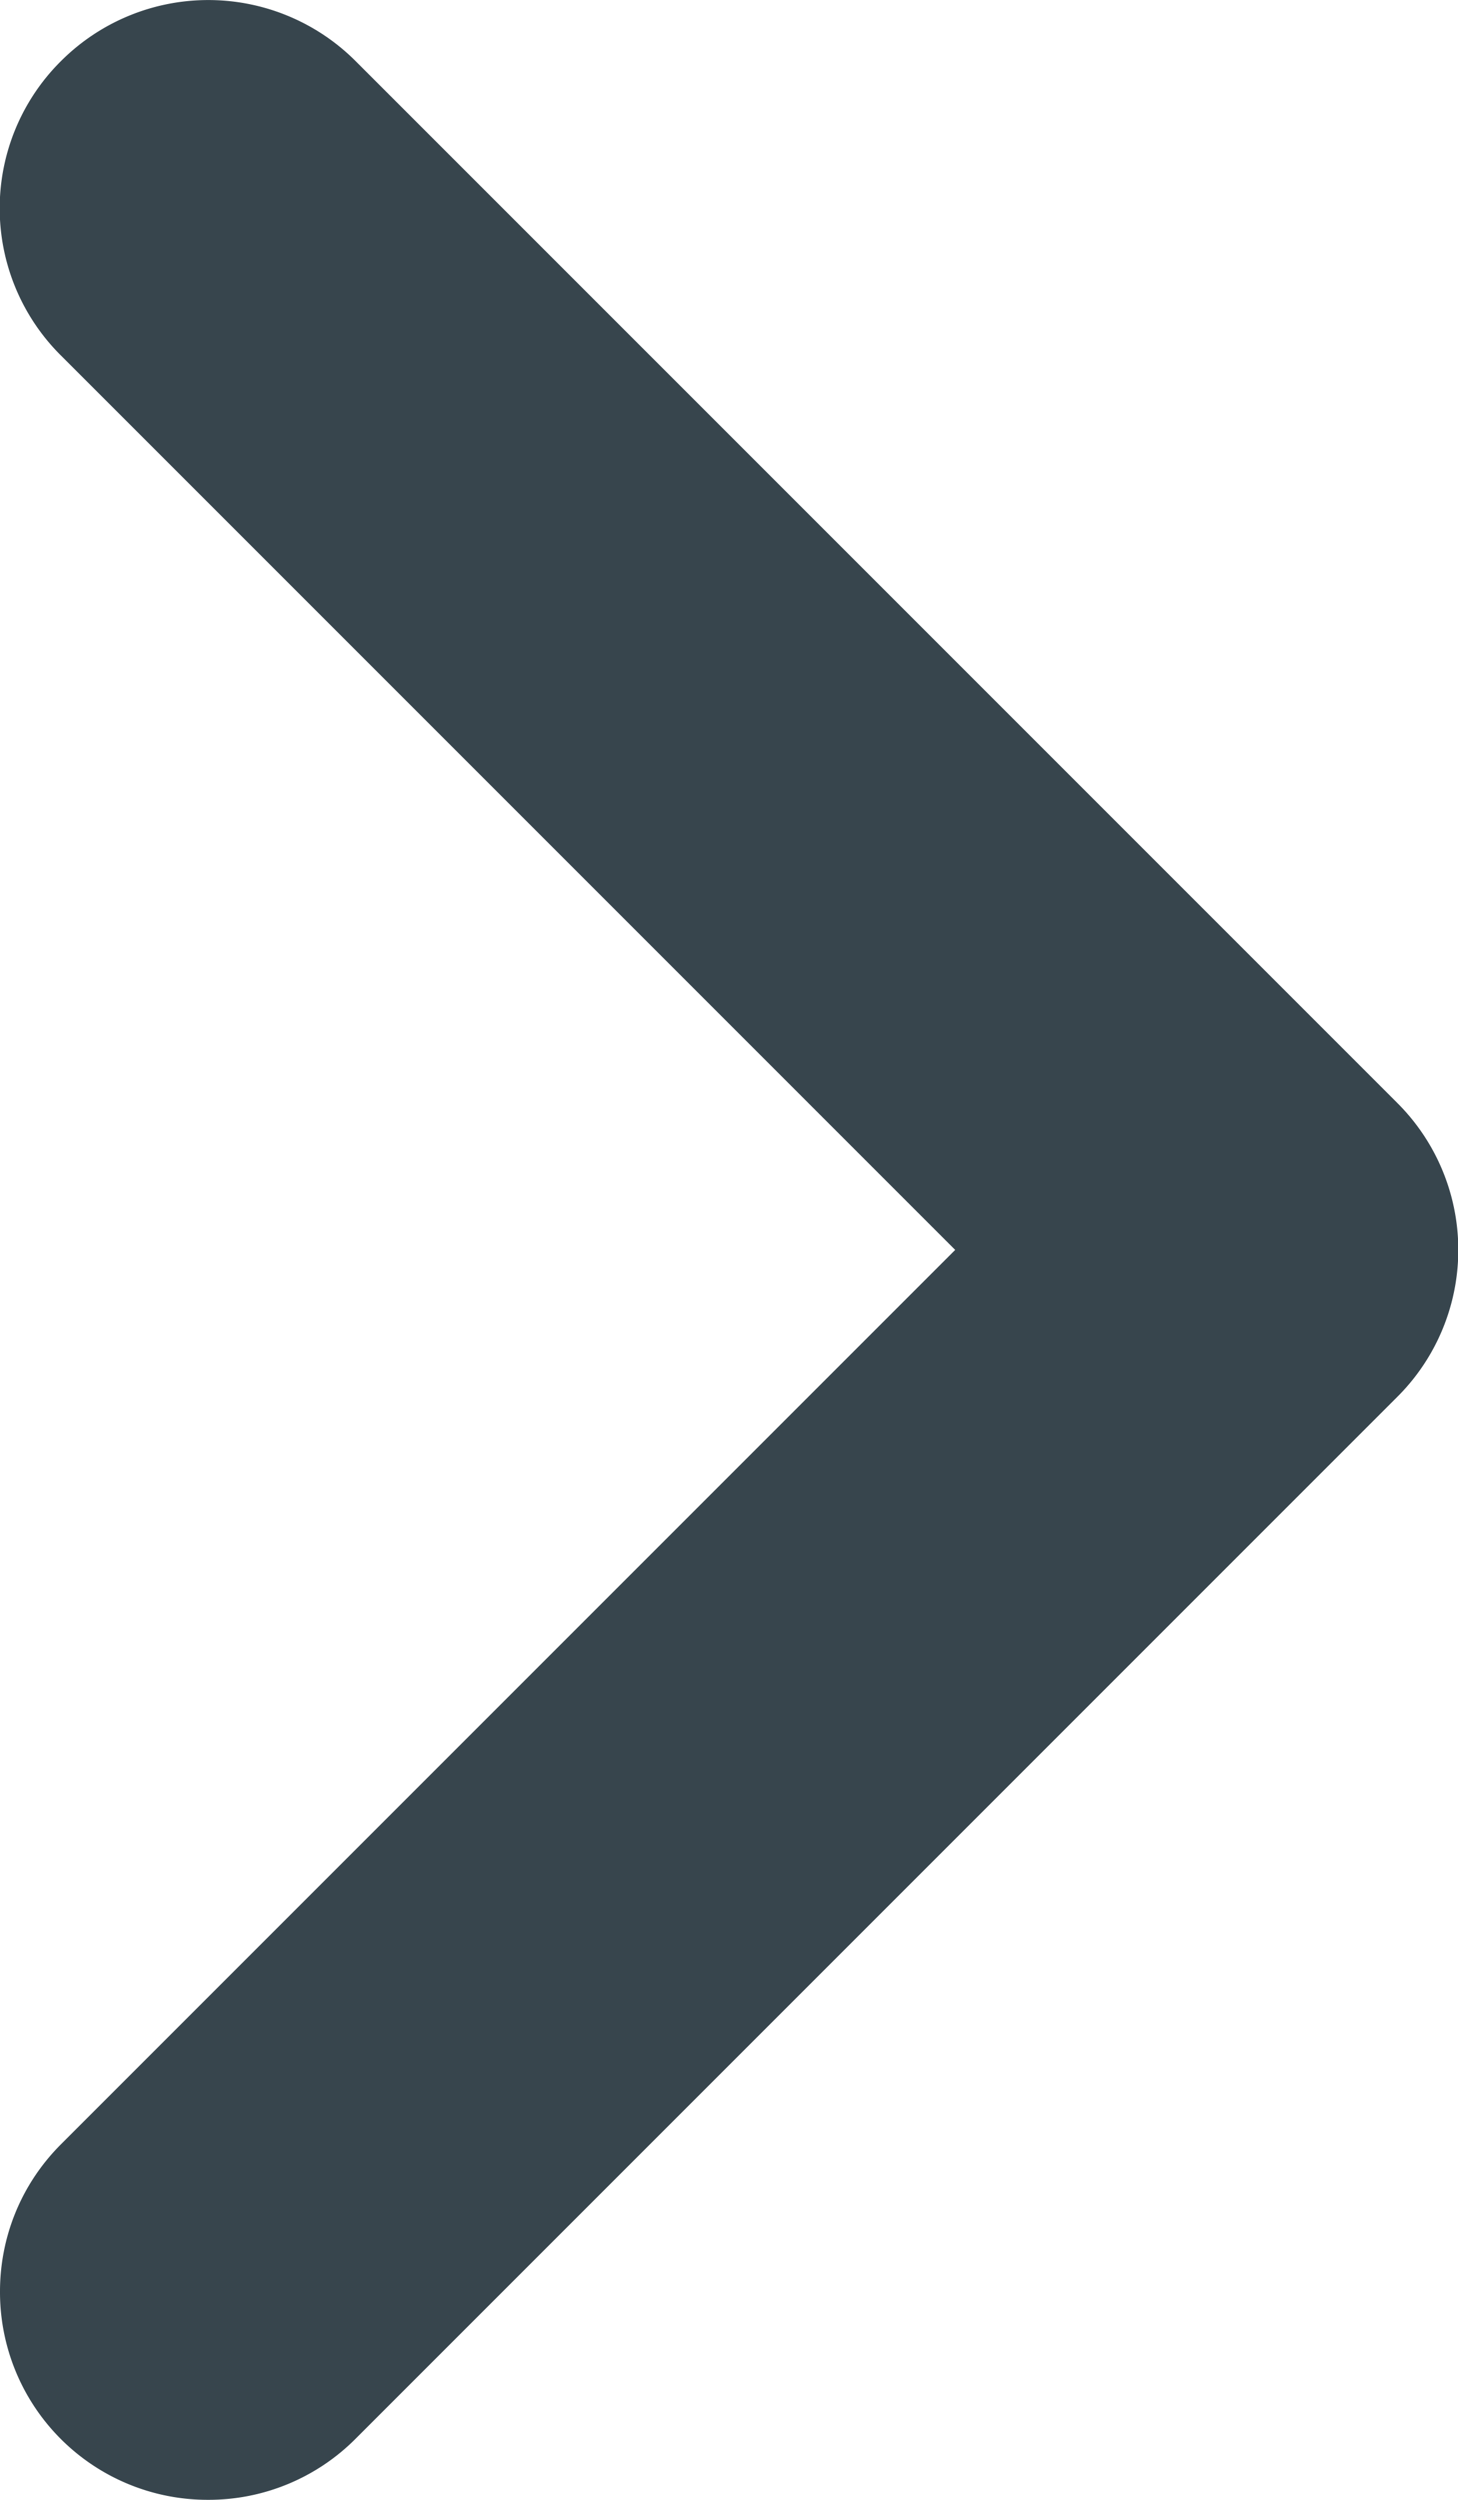 <svg xmlns="http://www.w3.org/2000/svg" focusable="false" tabindex="-1" width="7" height="12" viewBox="0 0 7 12"><path class="svg-color--primary" fill="#37454D" d="M1 12a.997.997 0 01-1-1c0-.257.098-.512.293-.707L4.586 6 .293 1.707a.996.996 0 010-1.414 1 1 0 011.414 0l5 5a.996.996 0 010 1.414l-5 5A.996.996 0 011 12z"></path></svg>